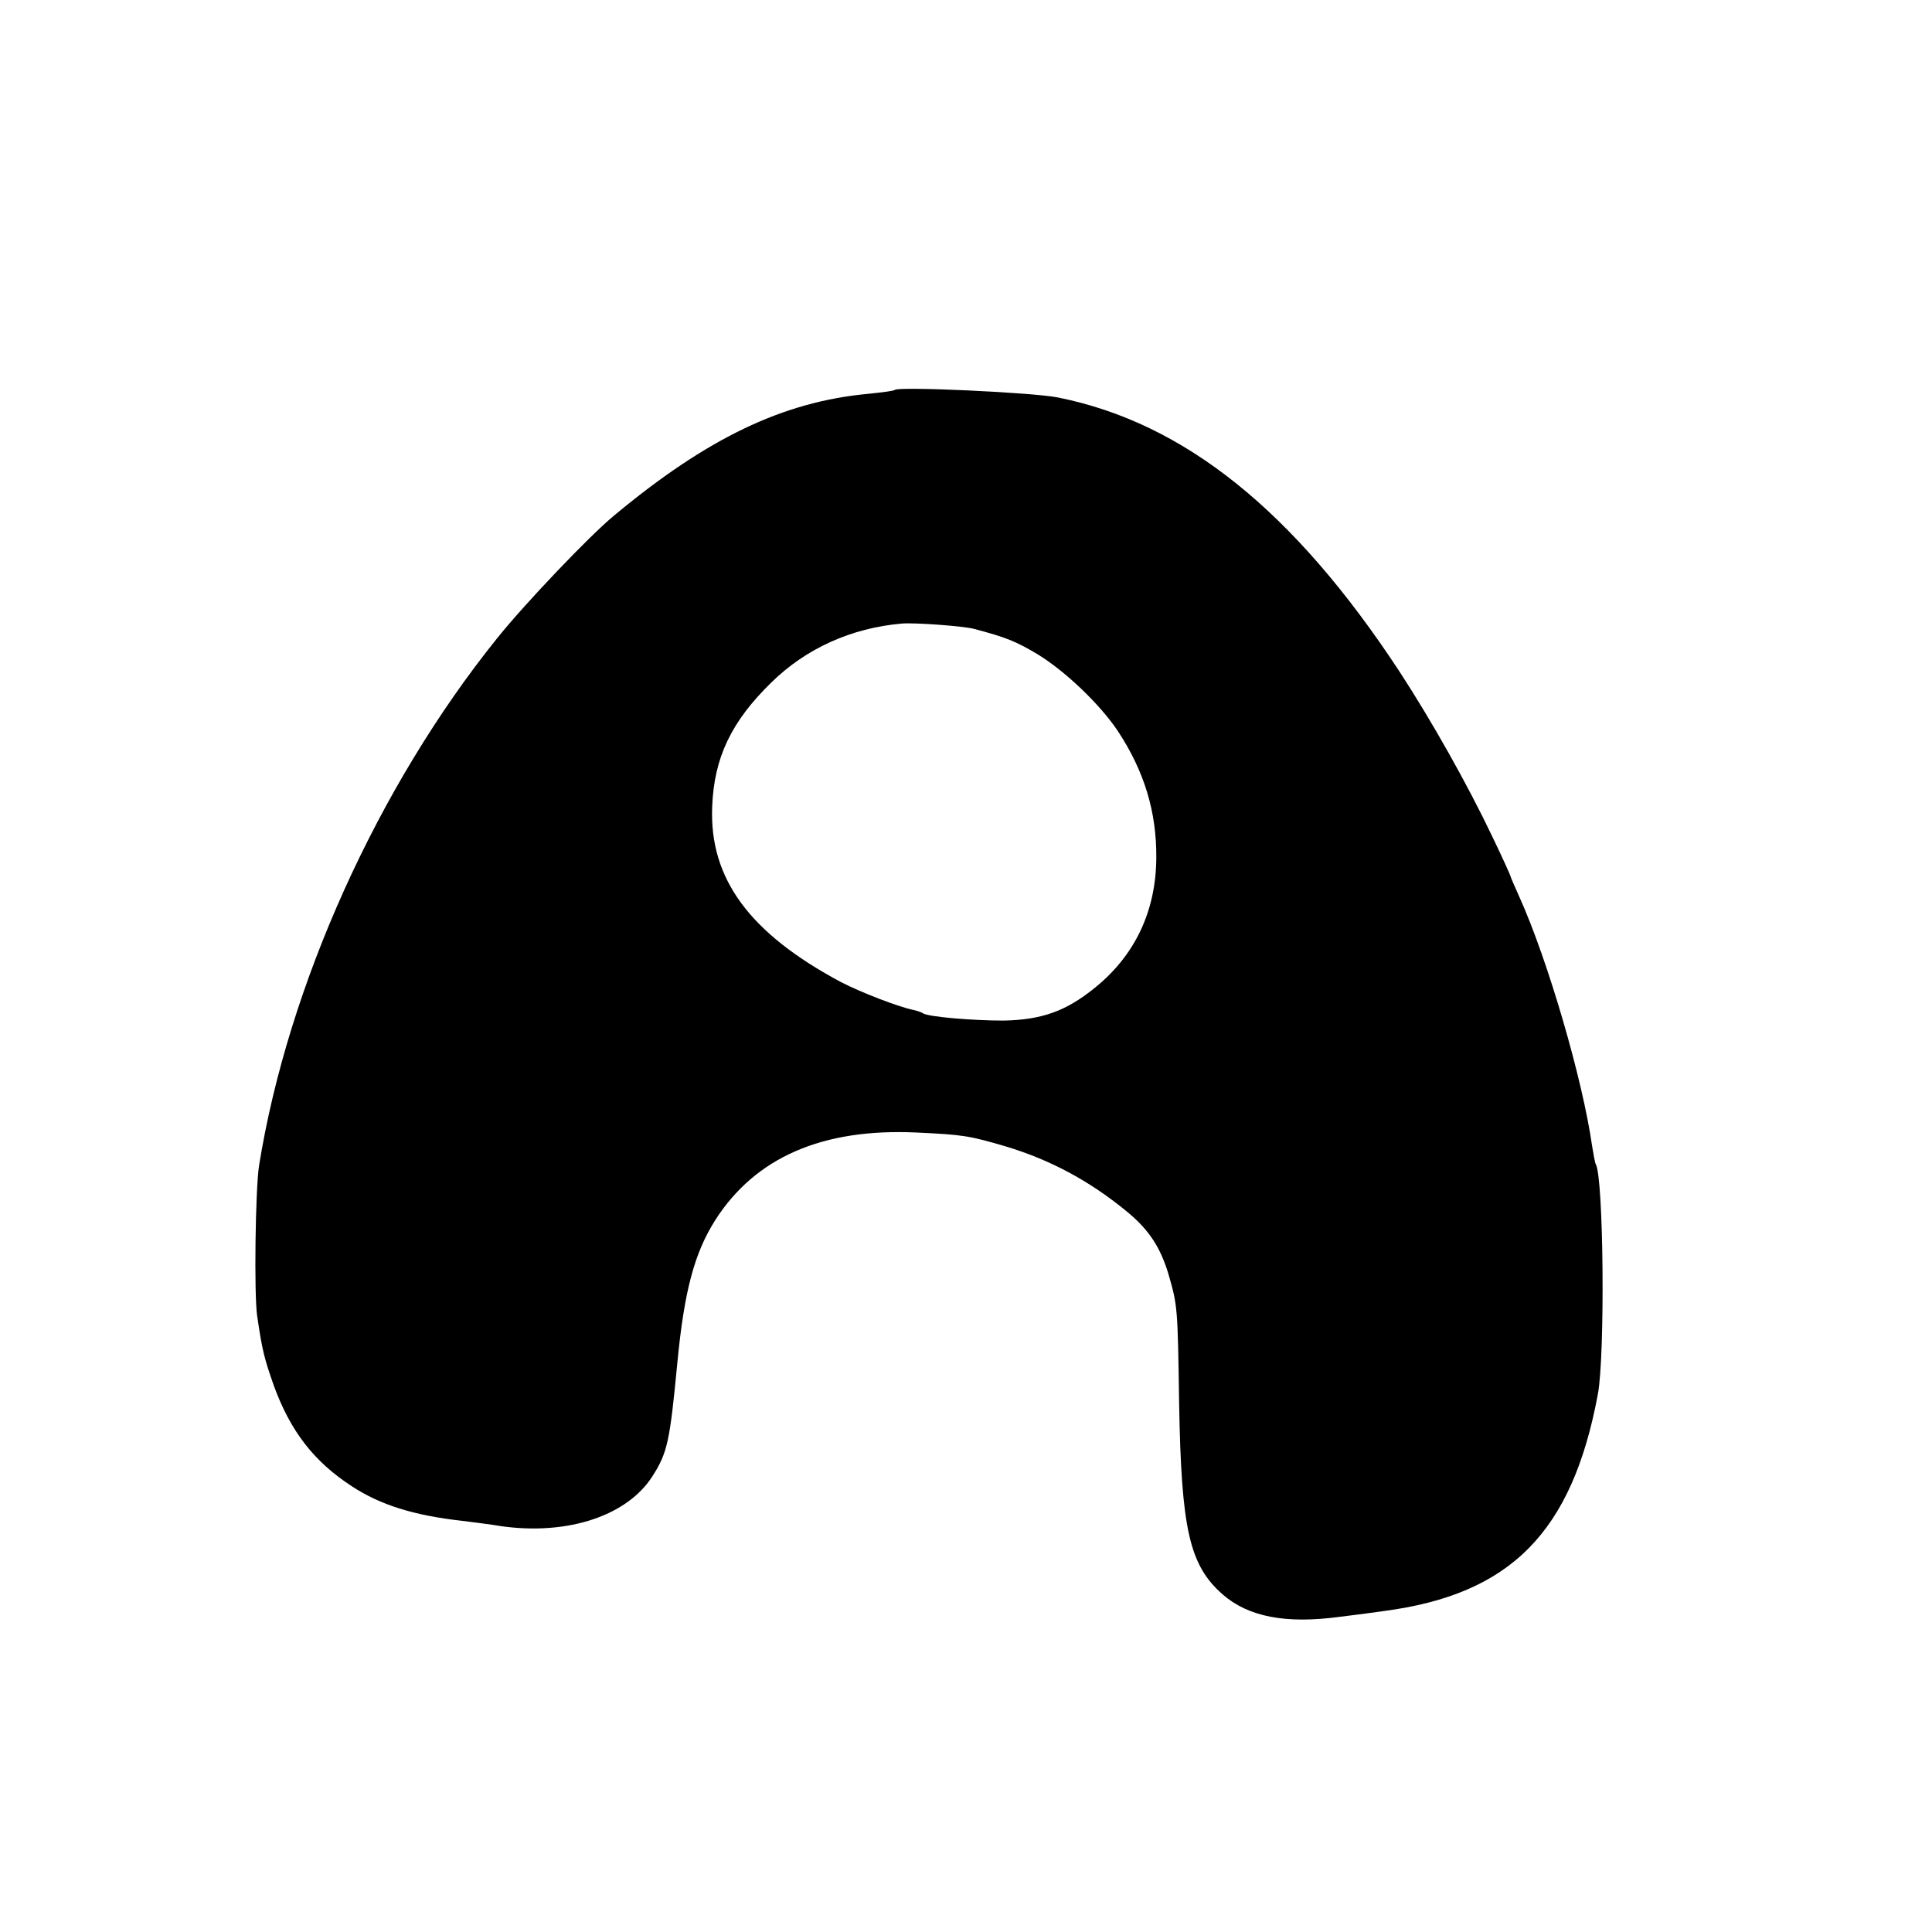 <?xml version="1.0" standalone="no"?>
<!DOCTYPE svg PUBLIC "-//W3C//DTD SVG 20010904//EN"
 "http://www.w3.org/TR/2001/REC-SVG-20010904/DTD/svg10.dtd">
<svg version="1.0" xmlns="http://www.w3.org/2000/svg"
 width="16pt" height="16pt" viewBox="0 0 16 16"
 preserveAspectRatio="xMidYMid meet">
<g transform="translate(0,16) scale(0.003,-0.003)"
fill="#000000" stroke="none">
<path d="M2470 4257 c-3 -3 -36 -7 -75 -11 -234 -22 -443 -122 -700 -336 -68
-56 -247 -244 -323 -339 -329 -409 -577 -958 -657 -1456 -10 -66 -14 -356 -5
-415 14 -96 20 -118 46 -192 46 -126 111 -210 216 -278 78 -51 170 -80 304
-95 33 -4 70 -9 84 -11 193 -34 368 20 441 134 42 66 48 96 69 315 19 197 47
302 105 393 111 173 296 253 555 241 129 -6 146 -9 245 -38 124 -37 234 -96
338 -182 59 -49 90 -97 112 -169 26 -90 26 -92 30 -358 6 -348 28 -447 120
-528 71 -62 174 -82 323 -62 48 6 103 13 122 16 350 46 520 217 591 599 20
107 16 600 -6 635 -2 3 -6 26 -10 50 -26 183 -122 513 -201 688 -13 29 -24 54
-24 56 0 2 -22 51 -50 109 -68 143 -167 319 -257 457 -291 443 -593 686 -942
756 -69 14 -440 31 -451 21z m220 -660 c87 -23 114 -34 173 -69 76 -46 173
-138 223 -213 73 -111 107 -223 106 -350 -1 -146 -58 -268 -169 -358 -80 -65
-147 -89 -253 -91 -84 0 -206 10 -222 20 -4 3 -16 7 -25 9 -41 8 -147 49 -201
77 -253 135 -364 286 -356 484 5 136 53 236 164 344 95 93 220 150 360 162 35
3 172 -7 200 -15z"/>
</g>
</svg>
